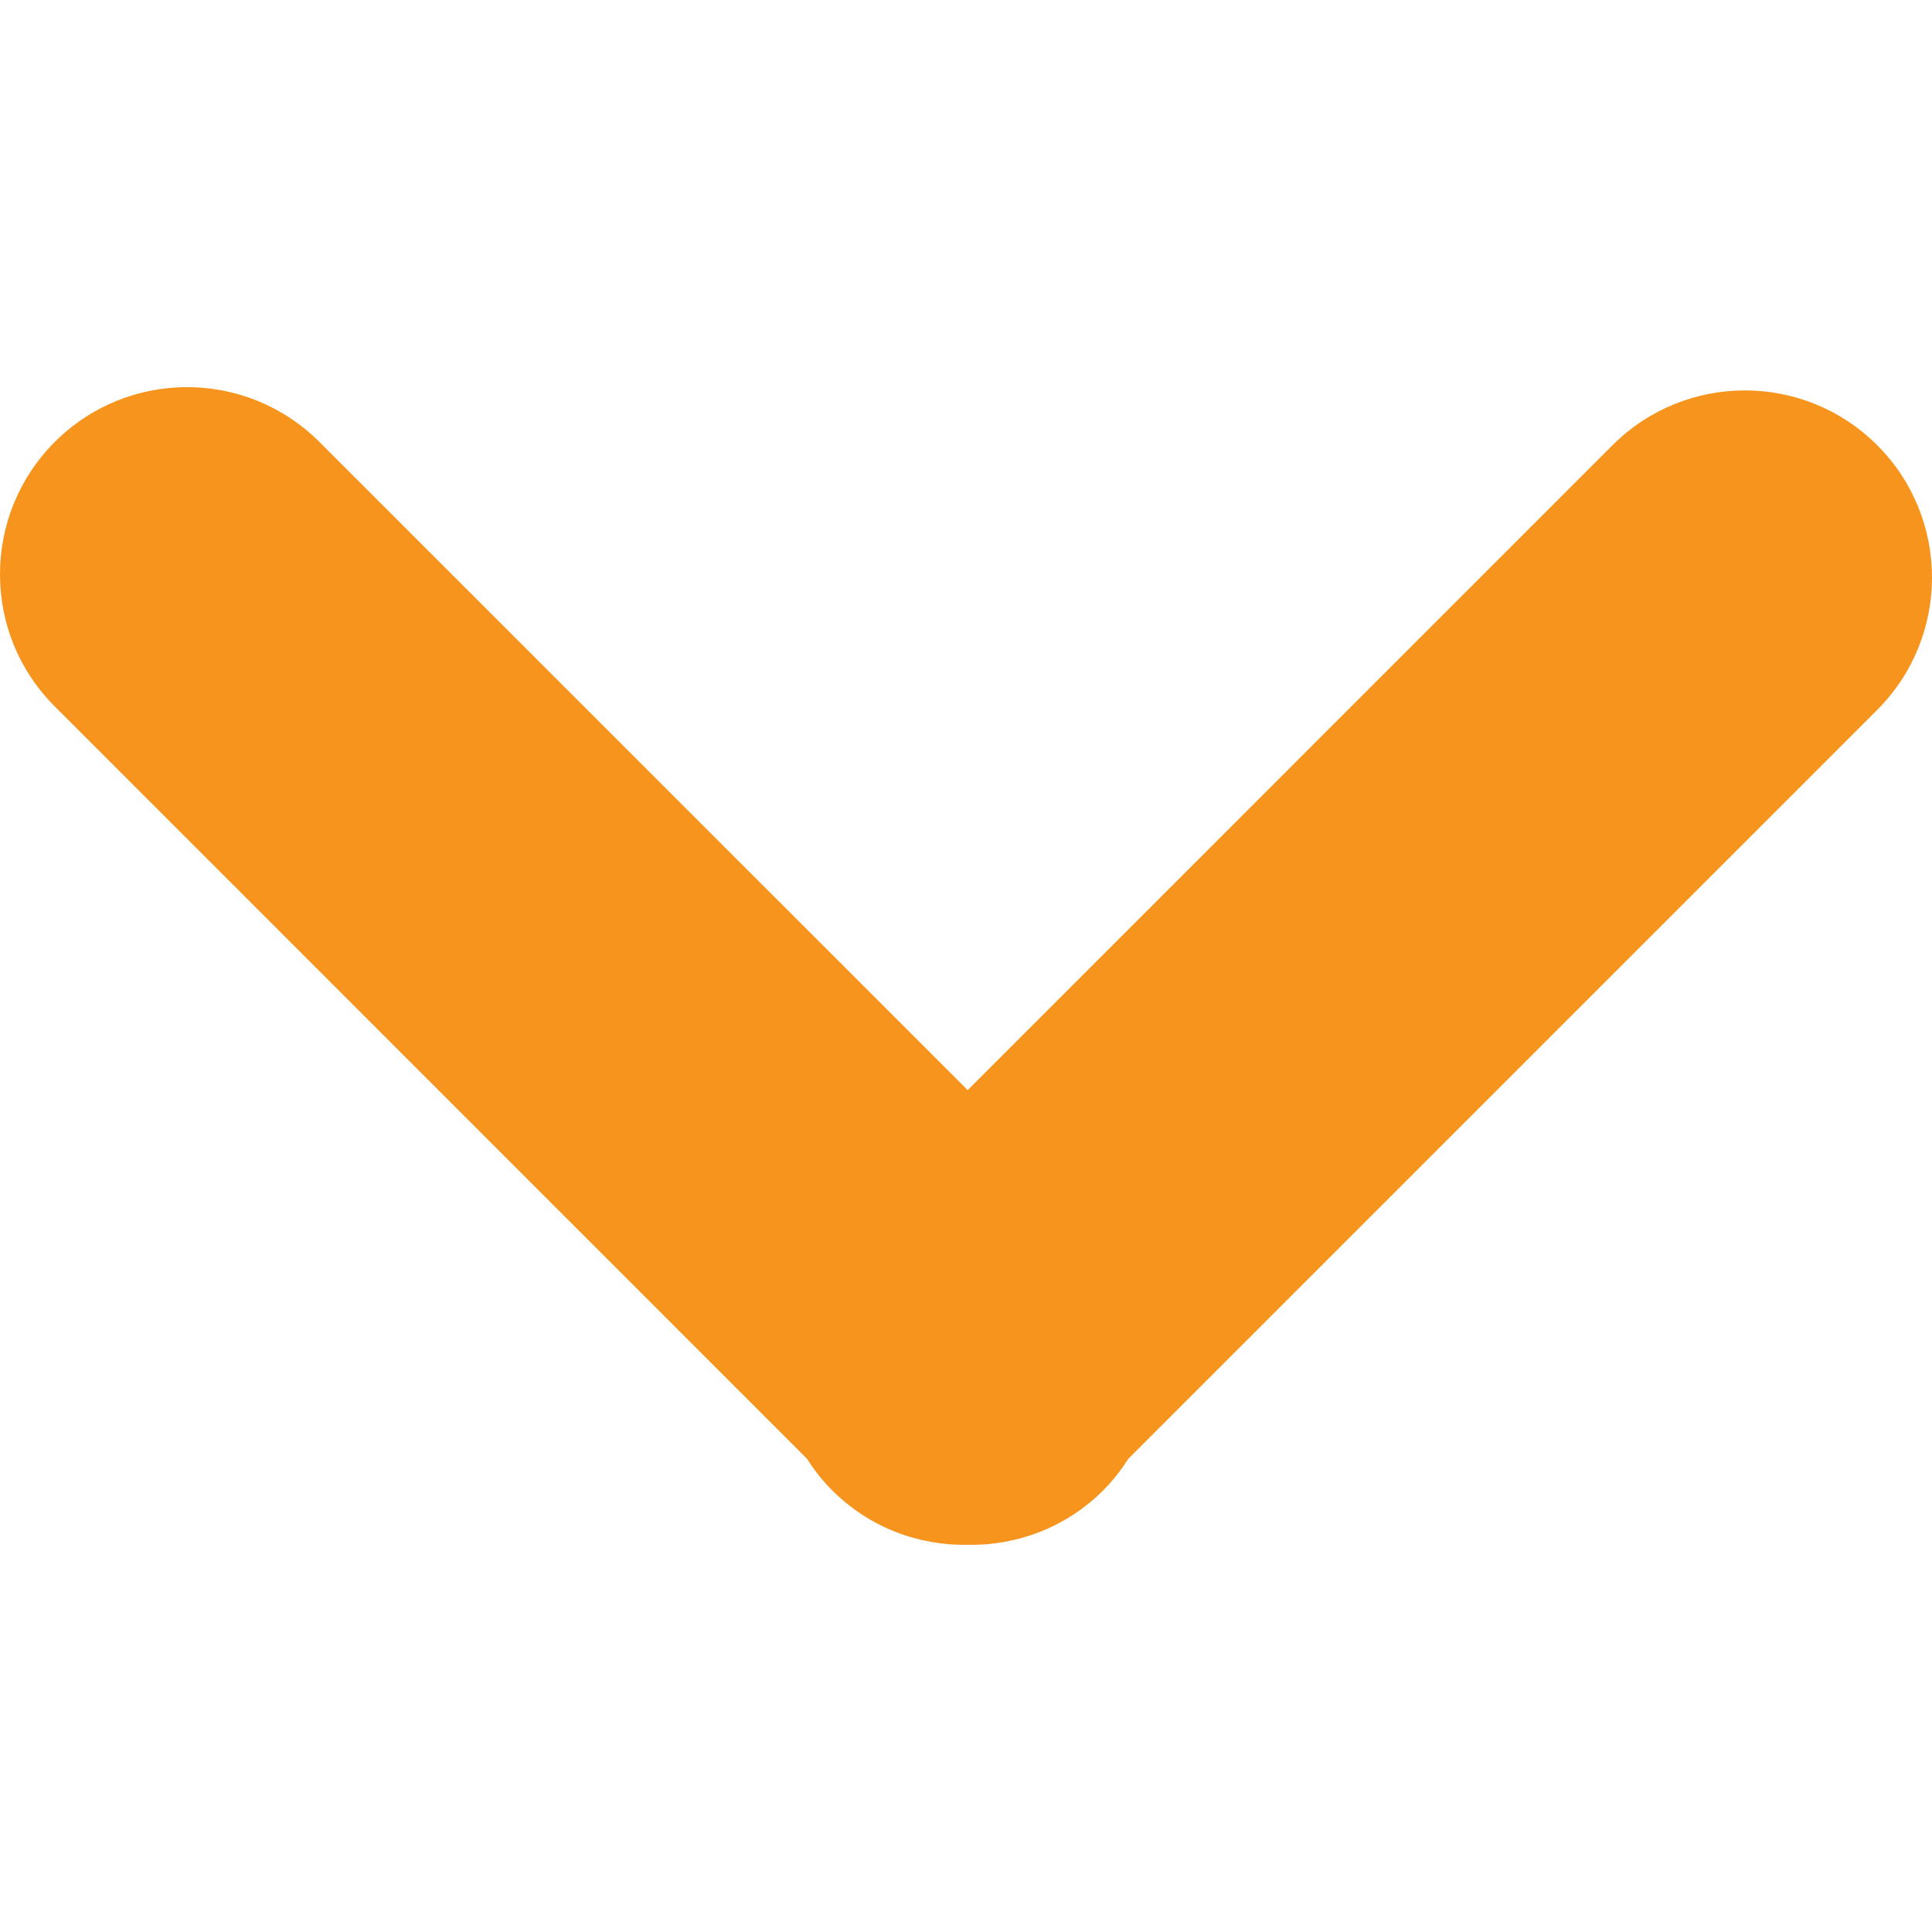 <?xml version="1.0" encoding="iso-8859-1"?>
<!-- Generator: Adobe Illustrator 19.0.0, SVG Export Plug-In . SVG Version: 6.00 Build 0)  -->
<svg version="1.1" id="Capa_1" xmlns="http://www.w3.org/2000/svg" xmlns:xlink="http://www.w3.org/1999/xlink" x="0px" y="0px"
	 viewBox="0 0 55.751 55.751" style="enable-background:new 0 0 55.751 55.751;" xml:space="preserve" fill="#f7941d">
<g>
	<path d="M31.836,43.006c0.282-0.281,0.518-0.59,0.725-0.912L54.17,20.485c2.107-2.109,2.109-5.528,0-7.638
		c-2.109-2.107-5.527-2.109-7.638,0l-18.608,18.61L9.217,12.753c-2.109-2.108-5.527-2.109-7.637,0
		C0.527,13.809-0.002,15.19,0,16.571c-0.002,1.382,0.527,2.764,1.582,3.816l21.703,21.706c0.207,0.323,0.445,0.631,0.729,0.913
		c1.078,1.078,2.496,1.597,3.91,1.572C29.336,44.604,30.758,44.084,31.836,43.006z"/>
</g>
<g>
</g>
<g>
</g>
<g>
</g>
<g>
</g>
<g>
</g>
<g>
</g>
<g>
</g>
<g>
</g>
<g>
</g>
<g>
</g>
<g>
</g>
<g>
</g>
<g>
</g>
<g>
</g>
<g>
</g>
</svg>
